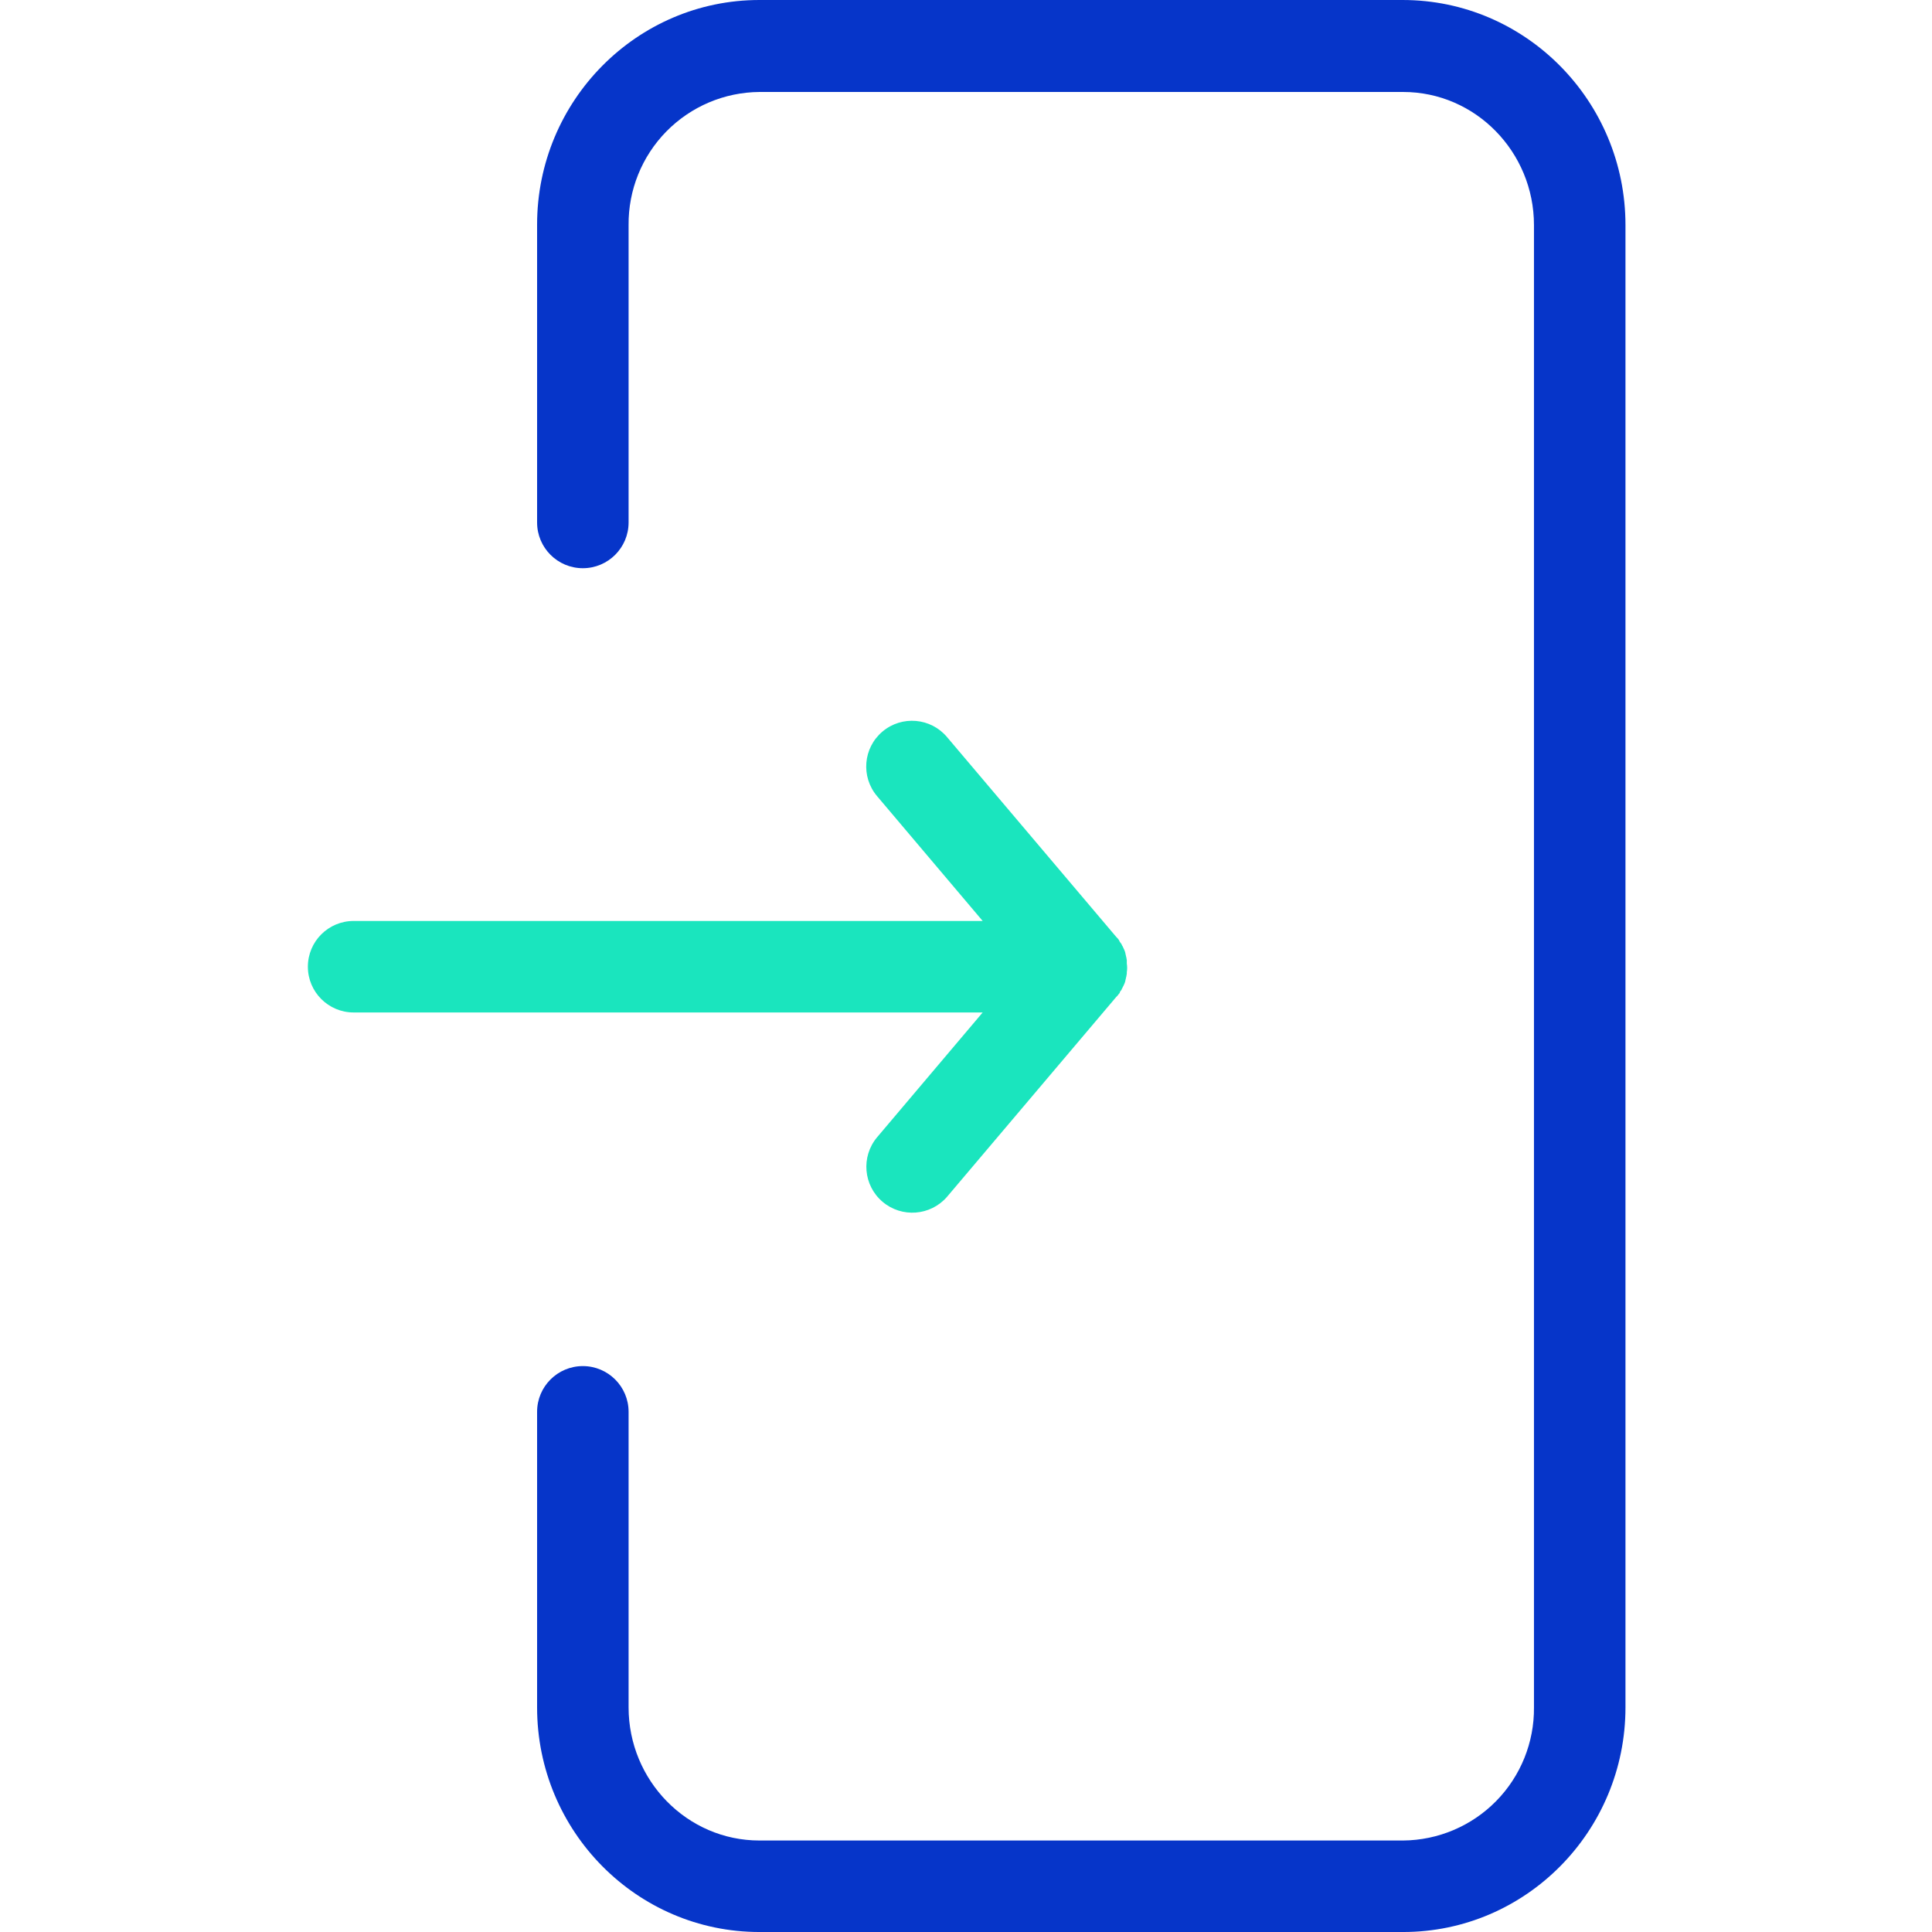 <svg height="422pt" viewBox="-67 0 422 422.3" width="422pt" xmlns="http://www.w3.org/2000/svg"><path d="m239.449 0h-140.598c-26.801 0-48.602 22-48.602 49.102v65.098c0 5.523 4.477 10 10 10s10-4.477 10-10v-65c-.07-7.652 2.902-15.02 8.266-20.477 5.367-5.461 12.68-8.562 20.336-8.621h140.699c15.801 0 28.598 13.098 28.598 29.098v324c.074 7.652-2.902 15.02-8.266 20.48-5.363 5.457-12.68 8.559-20.332 8.621h-140.699c-15.801 0-28.602-13.102-28.602-29.102v-64.598c0-5.523-4.477-10-10-10s-10 4.477-10 10v64.598c0 27.102 21.801 49.102 48.602 49.102h140.699c26.801 0 48.598-22 48.598-49.102v-324c0-27.098-21.797-49.199-48.699-49.199zm0 0" fill="#0635c9"/><path d="m179.148 209.898c0-.199-.098-.398-.098-.598 0-.102-.102-.301-.102-.402 0-.199-.098-.297-.098-.5 0-.098-.102-.297-.102-.398-.102-.199-.102-.301-.199-.5-.102-.102-.102-.301-.199-.398-.102-.203-.102-.301-.203-.402-.098-.098-.098-.301-.199-.398-.098-.102-.199-.301-.301-.402-.098-.098-.098-.199-.199-.398-.098-.102-.199-.301-.301-.398l-.297-.301-37-43.699c-3.562-4.227-9.875-4.766-14.102-1.203s-4.762 9.875-1.199 14.102l23.098 27.301h-137.5c-5.52 0-10 4.477-10 10 0 5.523 4.48 10 10 10h137.5l-23.098 27.301c-3.527 4.23-2.988 10.512 1.211 14.078 4.195 3.562 10.484 3.082 14.09-1.078l37-43.703.297-.297c.102-.102.203-.301.301-.402.125-.094.199-.242.199-.398.102-.102.203-.301.301-.402.102-.098.102-.297.199-.398.102-.102.102-.301.203-.398.098-.102.098-.301.199-.402.098-.199.098-.301.199-.5 0-.098.102-.301.102-.398 0-.199.098-.301.098-.5 0-.102.102-.301.102-.402 0-.199.098-.398.098-.598v-.301c.102-.629.102-1.27 0-1.898zm0 0" fill="#1ae5be"/></svg>